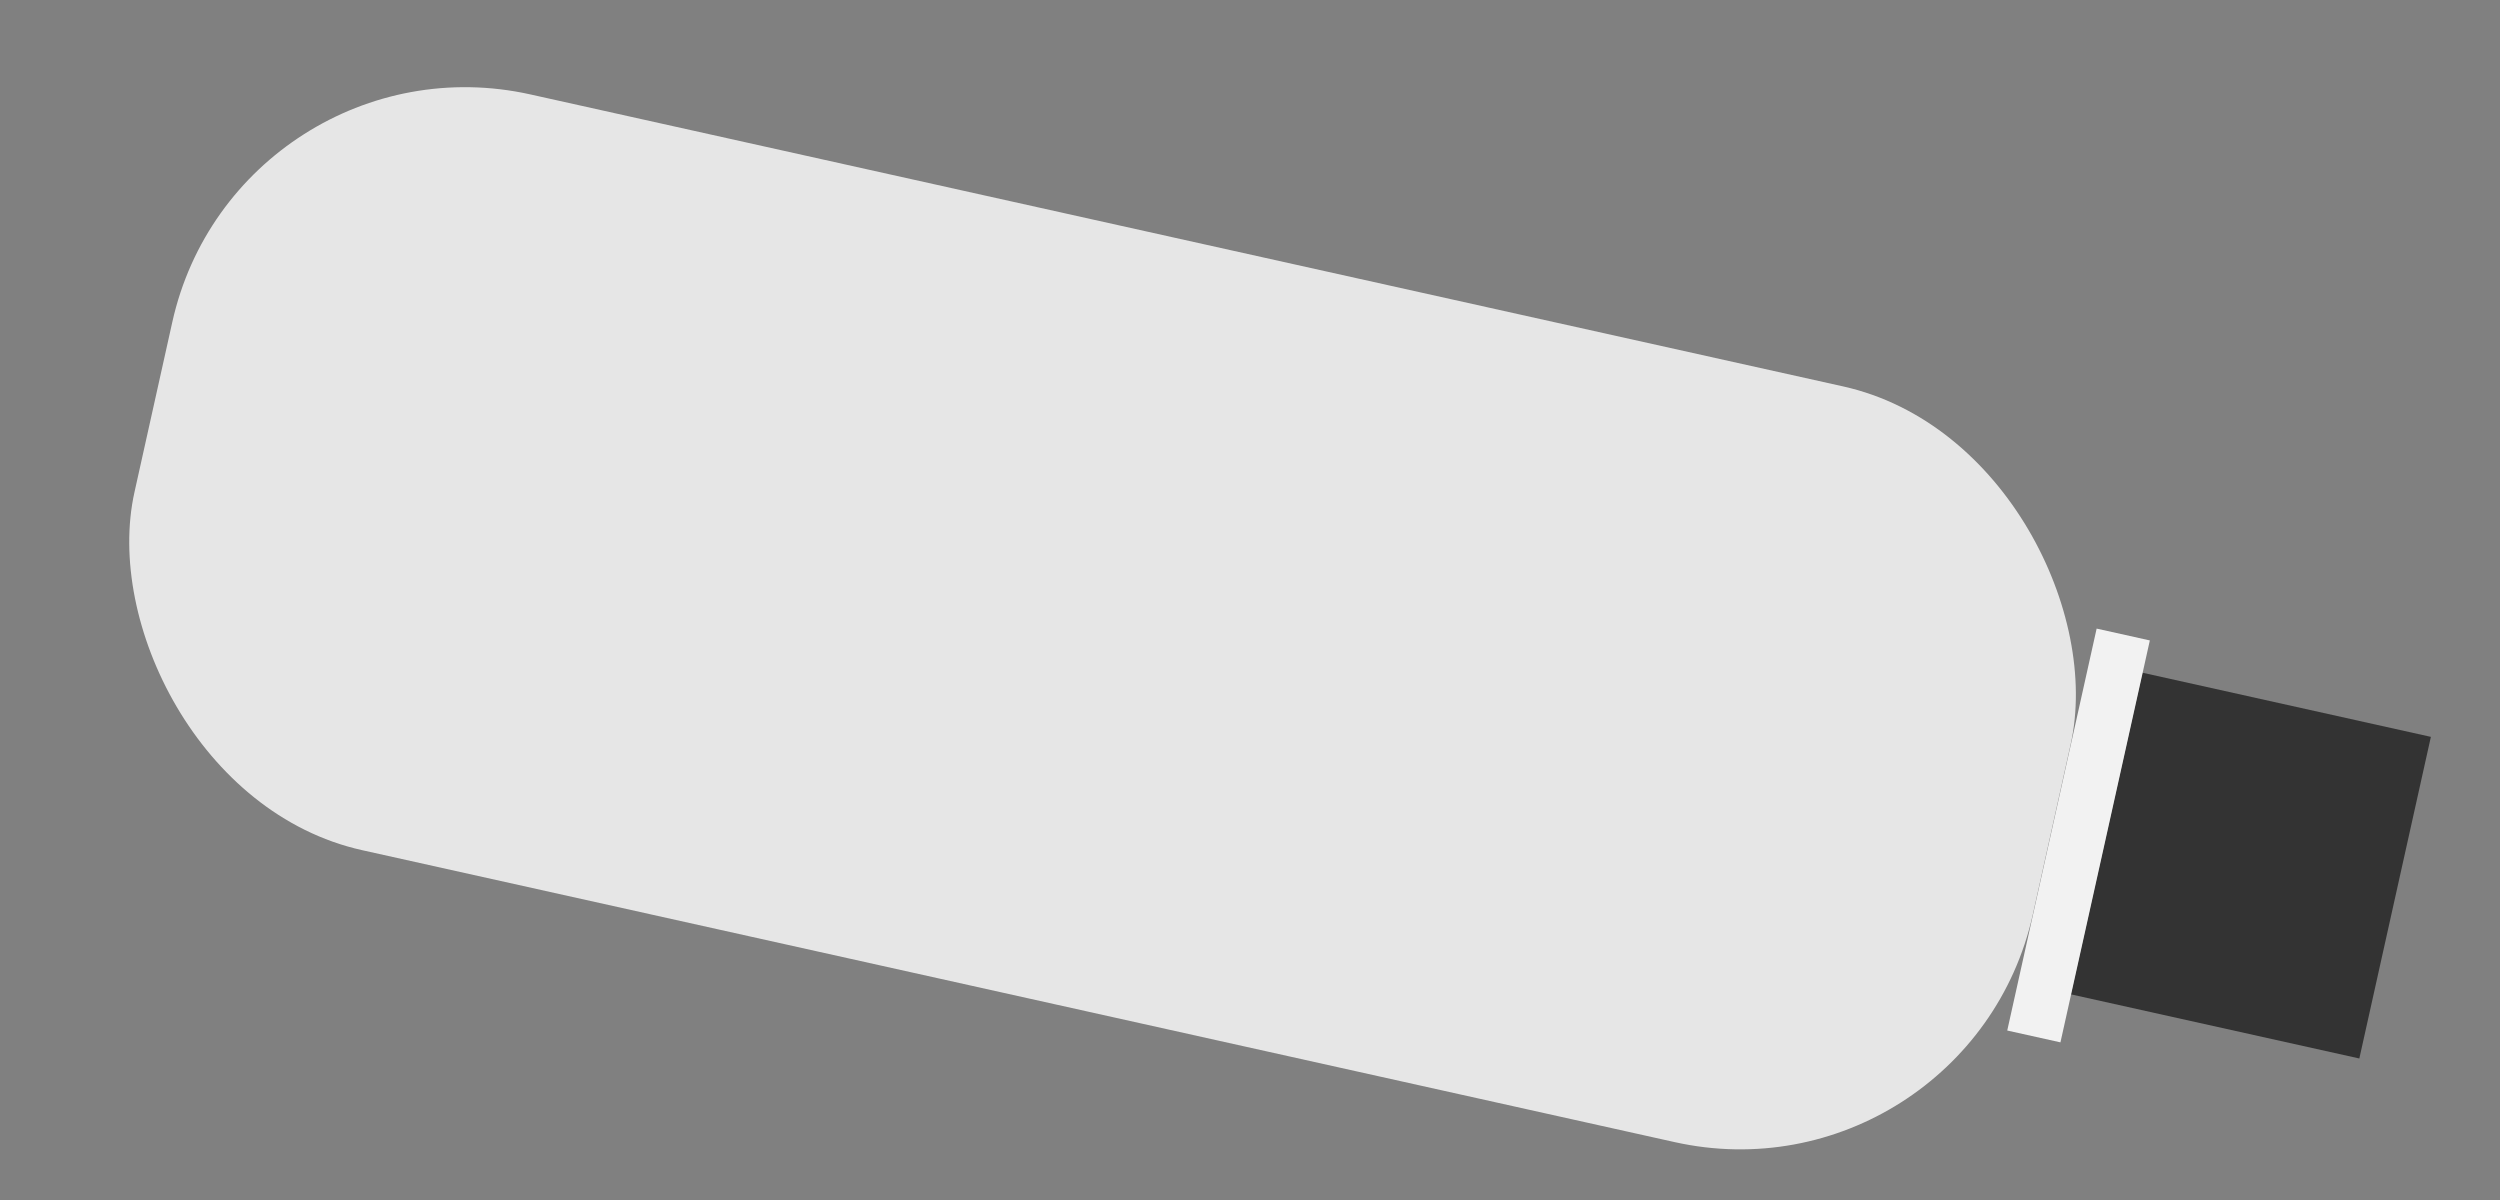 <svg xmlns="http://www.w3.org/2000/svg" width="100" height="48" viewBox="0 0 100 48"><rect x="0" y="0" width="100" height="48" fill="#808080" stroke="none"/><defs><style>.cls-1{fill:#e6e6e6;}.cls-2{fill:#333;}.cls-3{fill:#f2f2f2;}</style></defs><title>flaske2</title><g id="Layer_1" data-name="Layer 1"><g id="flaske"><rect class="cls-1" x="5.21" y="9.25" width="77.79" height="30.97" rx="12" transform="translate(6.42 -8.99) rotate(12.54)"/><rect class="cls-2" x="84.13" y="28.03" width="11.82" height="13.18" transform="translate(9.66 -18.72) rotate(12.54)"/><rect class="cls-3" x="82.05" y="25.18" width="2.18" height="16.47" transform="translate(9.24 -17.25) rotate(12.54)"/></g></g></svg>
